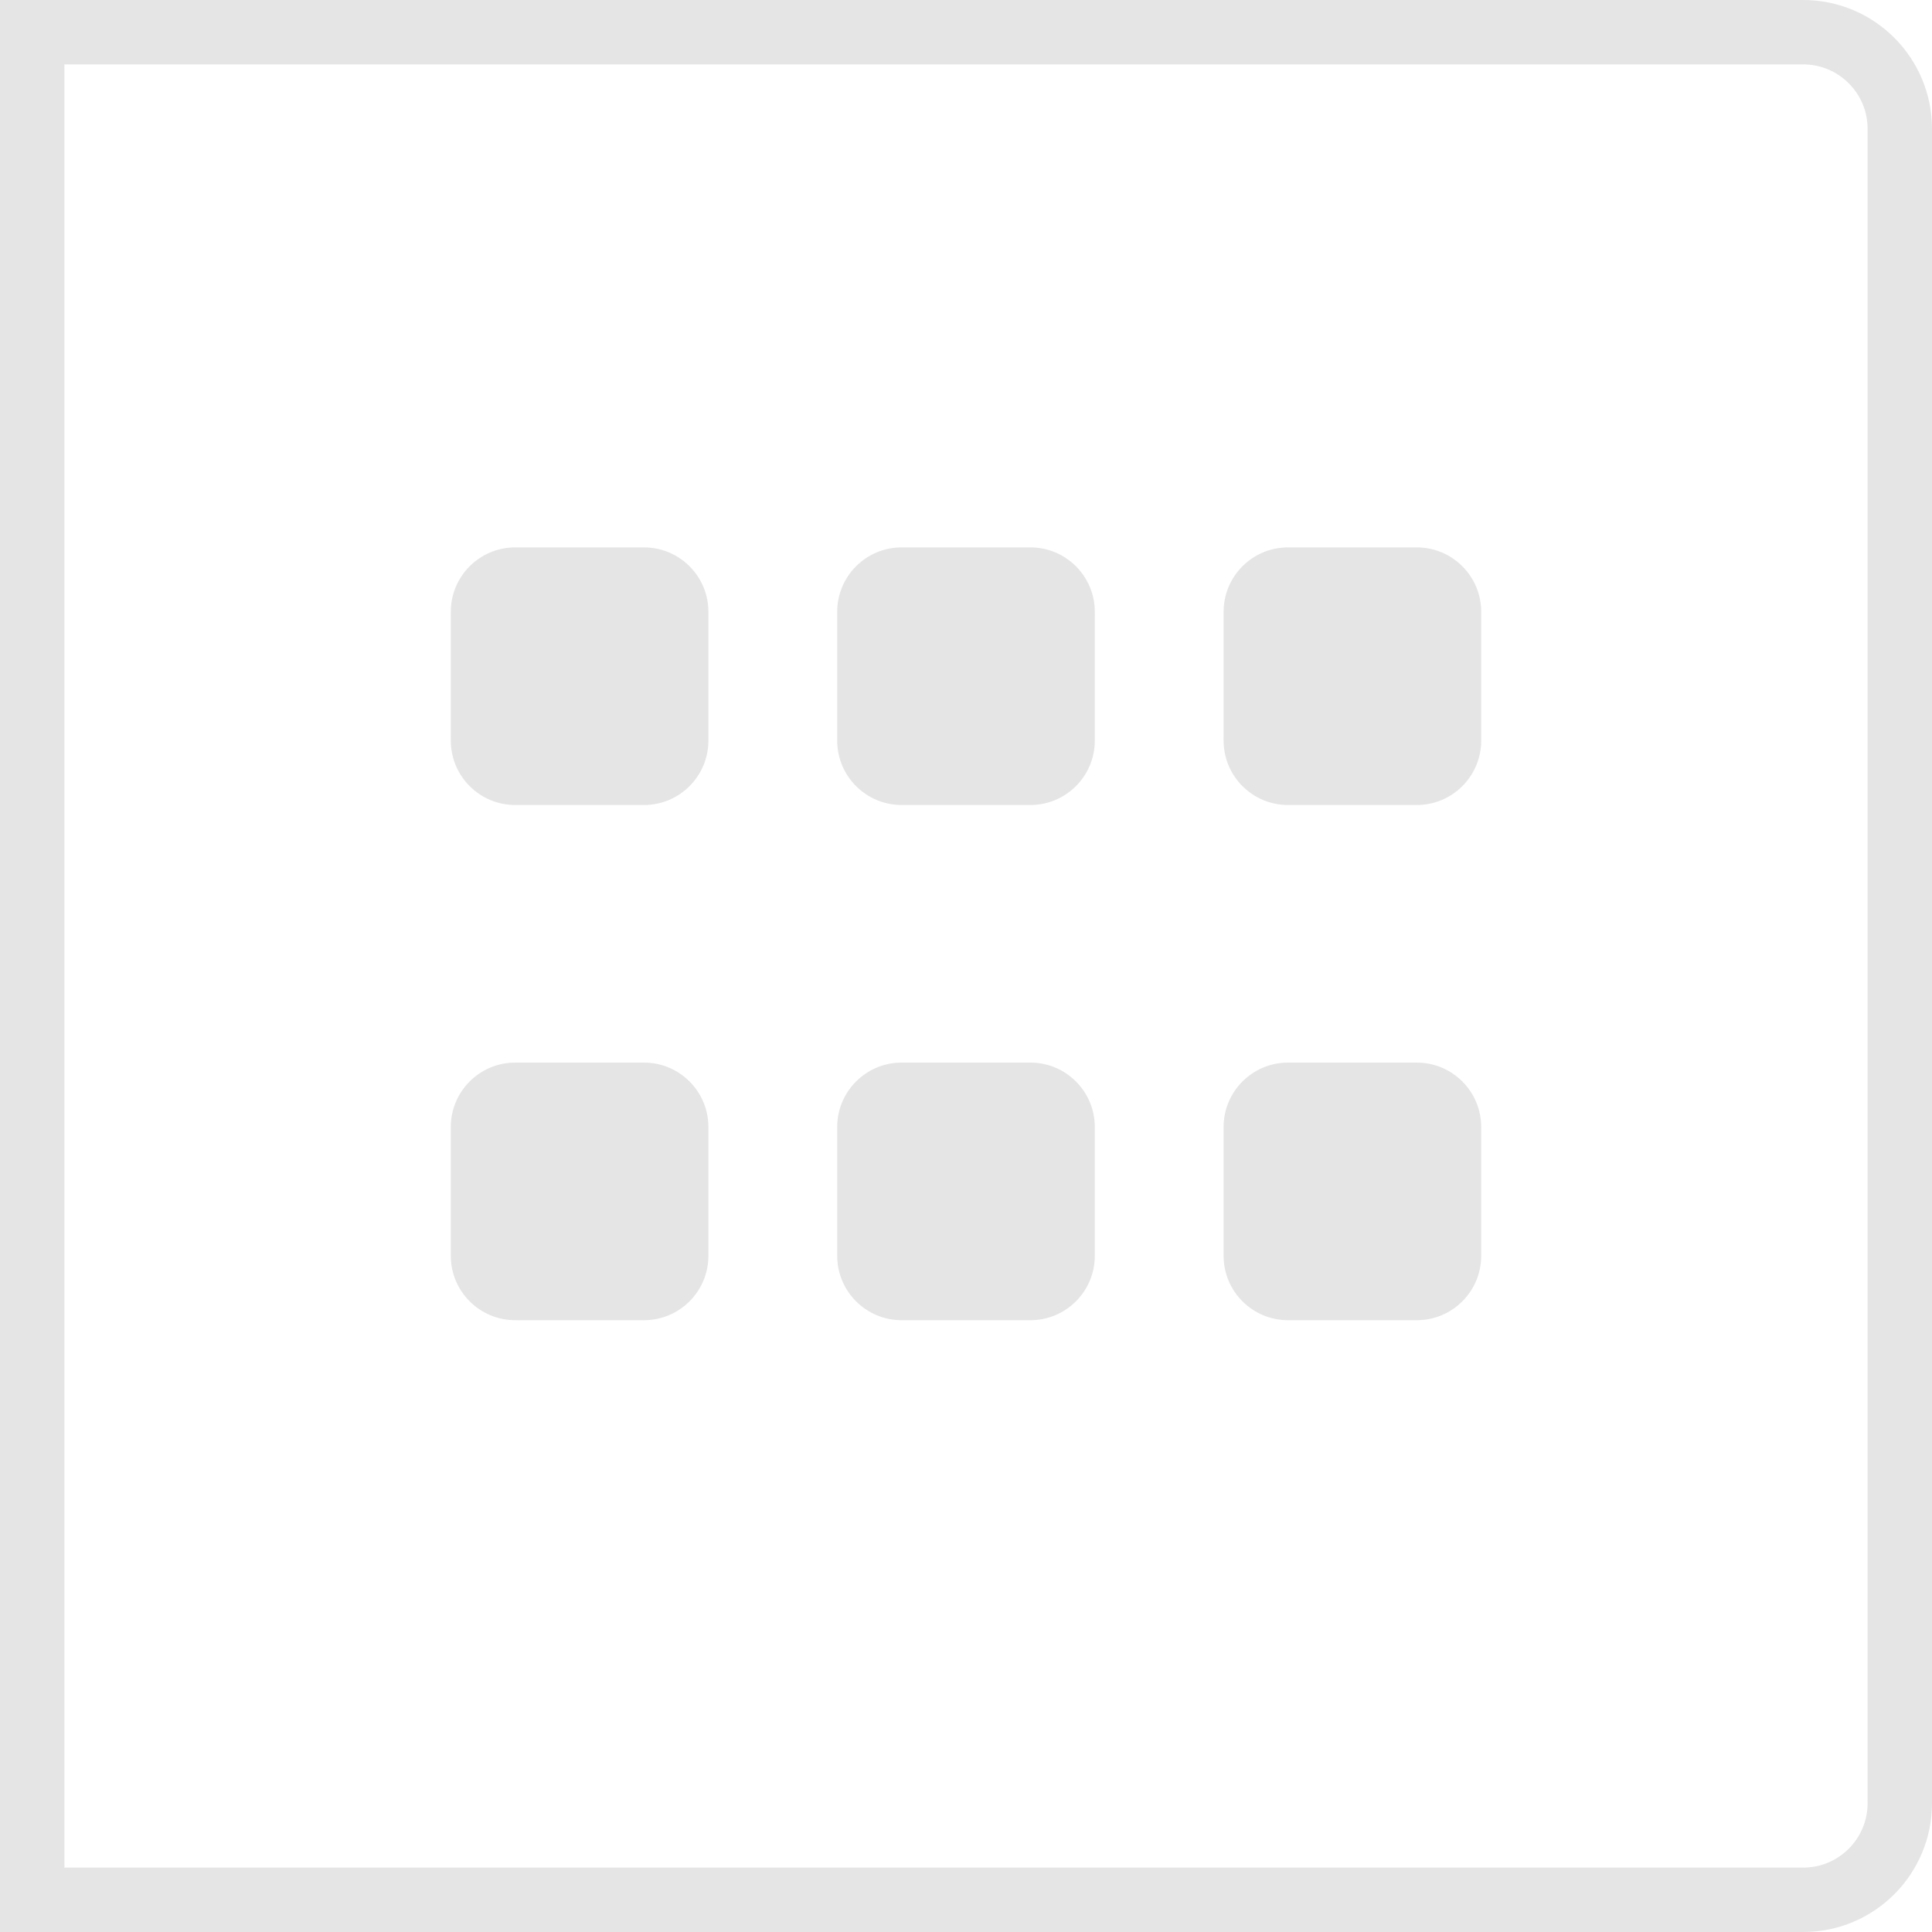 <?xml version="1.0" encoding="UTF-8"?>
<svg width="30px" height="30px" viewBox="0 0 30 30" version="1.1" xmlns="http://www.w3.org/2000/svg" xmlns:xlink="http://www.w3.org/1999/xlink">
    <!-- Generator: Sketch 60 (88103) - https://sketch.com -->
    <title>卡片未选中</title>
    <desc>Created with Sketch.</desc>
    <g id="全生命周期管理1" stroke="none" stroke-width="1" fill="none" fill-rule="evenodd">
        <g id="我的项目管理-我的项目06-项目1-主页编辑" transform="translate(-1245, -2009)">
            <g id="编组-11" transform="translate(209, 1998)">
                <g id="编组-13">
                    <g id="编组-5备份-4">
                        <g id="编组-28" transform="translate(1036.5, 26) rotate(-180) translate(-1036.5, -26) translate(1007, 11)">
                            <g id="编组-11">
                                <g id="卡片未选中" transform="translate(15, 15) rotate(-180) translate(-15, -15) ">
                                    <g id="*基本/形状/边/右" transform="translate(-0, 0)">
                                        <g id="Group-5">
                                            <path d="M0,0 L28,0 C29.105,-2.02906125e-16 30,0.895 30,2 L30,28 C30,29.105 29.105,30 28,30 L0,30 L0,30 L0,0 Z" id="阴影" fill-opacity="0" fill="#0B82FF"></path>
                                            <path d="M0,0 L28,0 C29.105,-2.02906125e-16 30,0.895 30,2 L30,28 C30,29.105 29.105,30 28,30 L0,30 L0,30 L0,0 Z" id="背景" fill-opacity="0" fill="#0B82FF"></path>
                                            <path d="M0,0 L28,0 C29.105,-2.02906125e-16 30,0.895 30,2 L30,28 C30,29.105 29.105,30 28,30 L0,30 L0,30 L0,0 Z" id="内边框" fill-opacity="0" fill="#0B82FF"></path>
                                            <path d="M0.5,0.5 L0.5,29.5 L28,29.5 C28.828,29.5 29.5,28.828 29.5,28 L29.5,2 C29.5,1.172 28.828,0.5 28,0.5 L0.5,0.5 Z" id="边框" stroke="#E5E5E5"></path>
                                        </g>
                                    </g>
                                    <path d="M10,16.5 C10.552,16.5 11,16.948 11,17.5 L11,19.5 C11,20.052 10.552,20.5 10,20.5 L8,20.5 C7.448,20.5 7,20.052 7,19.5 L7,17.5 C7,16.948 7.448,16.5 8,16.5 L10,16.5 Z M16,16.5 C16.552,16.5 17,16.948 17,17.5 L17,19.5 C17,20.052 16.552,20.5 16,20.5 L14,20.5 C13.448,20.5 13,20.052 13,19.5 L13,17.5 C13,16.948 13.448,16.5 14,16.5 L16,16.5 Z M22,16.5 C22.552,16.5 23,16.948 23,17.5 L23,19.5 C23,20.052 22.552,20.5 22,20.5 L20,20.5 C19.448,20.5 19,20.052 19,19.5 L19,17.5 C19,16.948 19.448,16.5 20,16.5 L22,16.5 Z M10,8.5 C10.552,8.5 11,8.948 11,9.5 L11,11.5 C11,12.052 10.552,12.5 10,12.5 L8,12.5 C7.448,12.5 7,12.052 7,11.5 L7,9.5 C7,8.948 7.448,8.5 8,8.5 L10,8.5 Z M16,8.5 C16.552,8.5 17,8.948 17,9.5 L17,11.5 C17,12.052 16.552,12.5 16,12.5 L14,12.5 C13.448,12.5 13,12.052 13,11.5 L13,9.5 C13,8.948 13.448,8.5 14,8.5 L16,8.5 Z M22,8.5 C22.552,8.5 23,8.948 23,9.5 L23,11.5 C23,12.052 22.552,12.5 22,12.5 L20,12.5 C19.448,12.5 19,12.052 19,11.5 L19,9.5 C19,8.948 19.448,8.5 20,8.5 L22,8.5 Z" id="形状结合" fill="#E5E5E5"></path>
                                </g>
                            </g>
                        </g>
                    </g>
                </g>
            </g>
        </g>
    </g>
</svg>